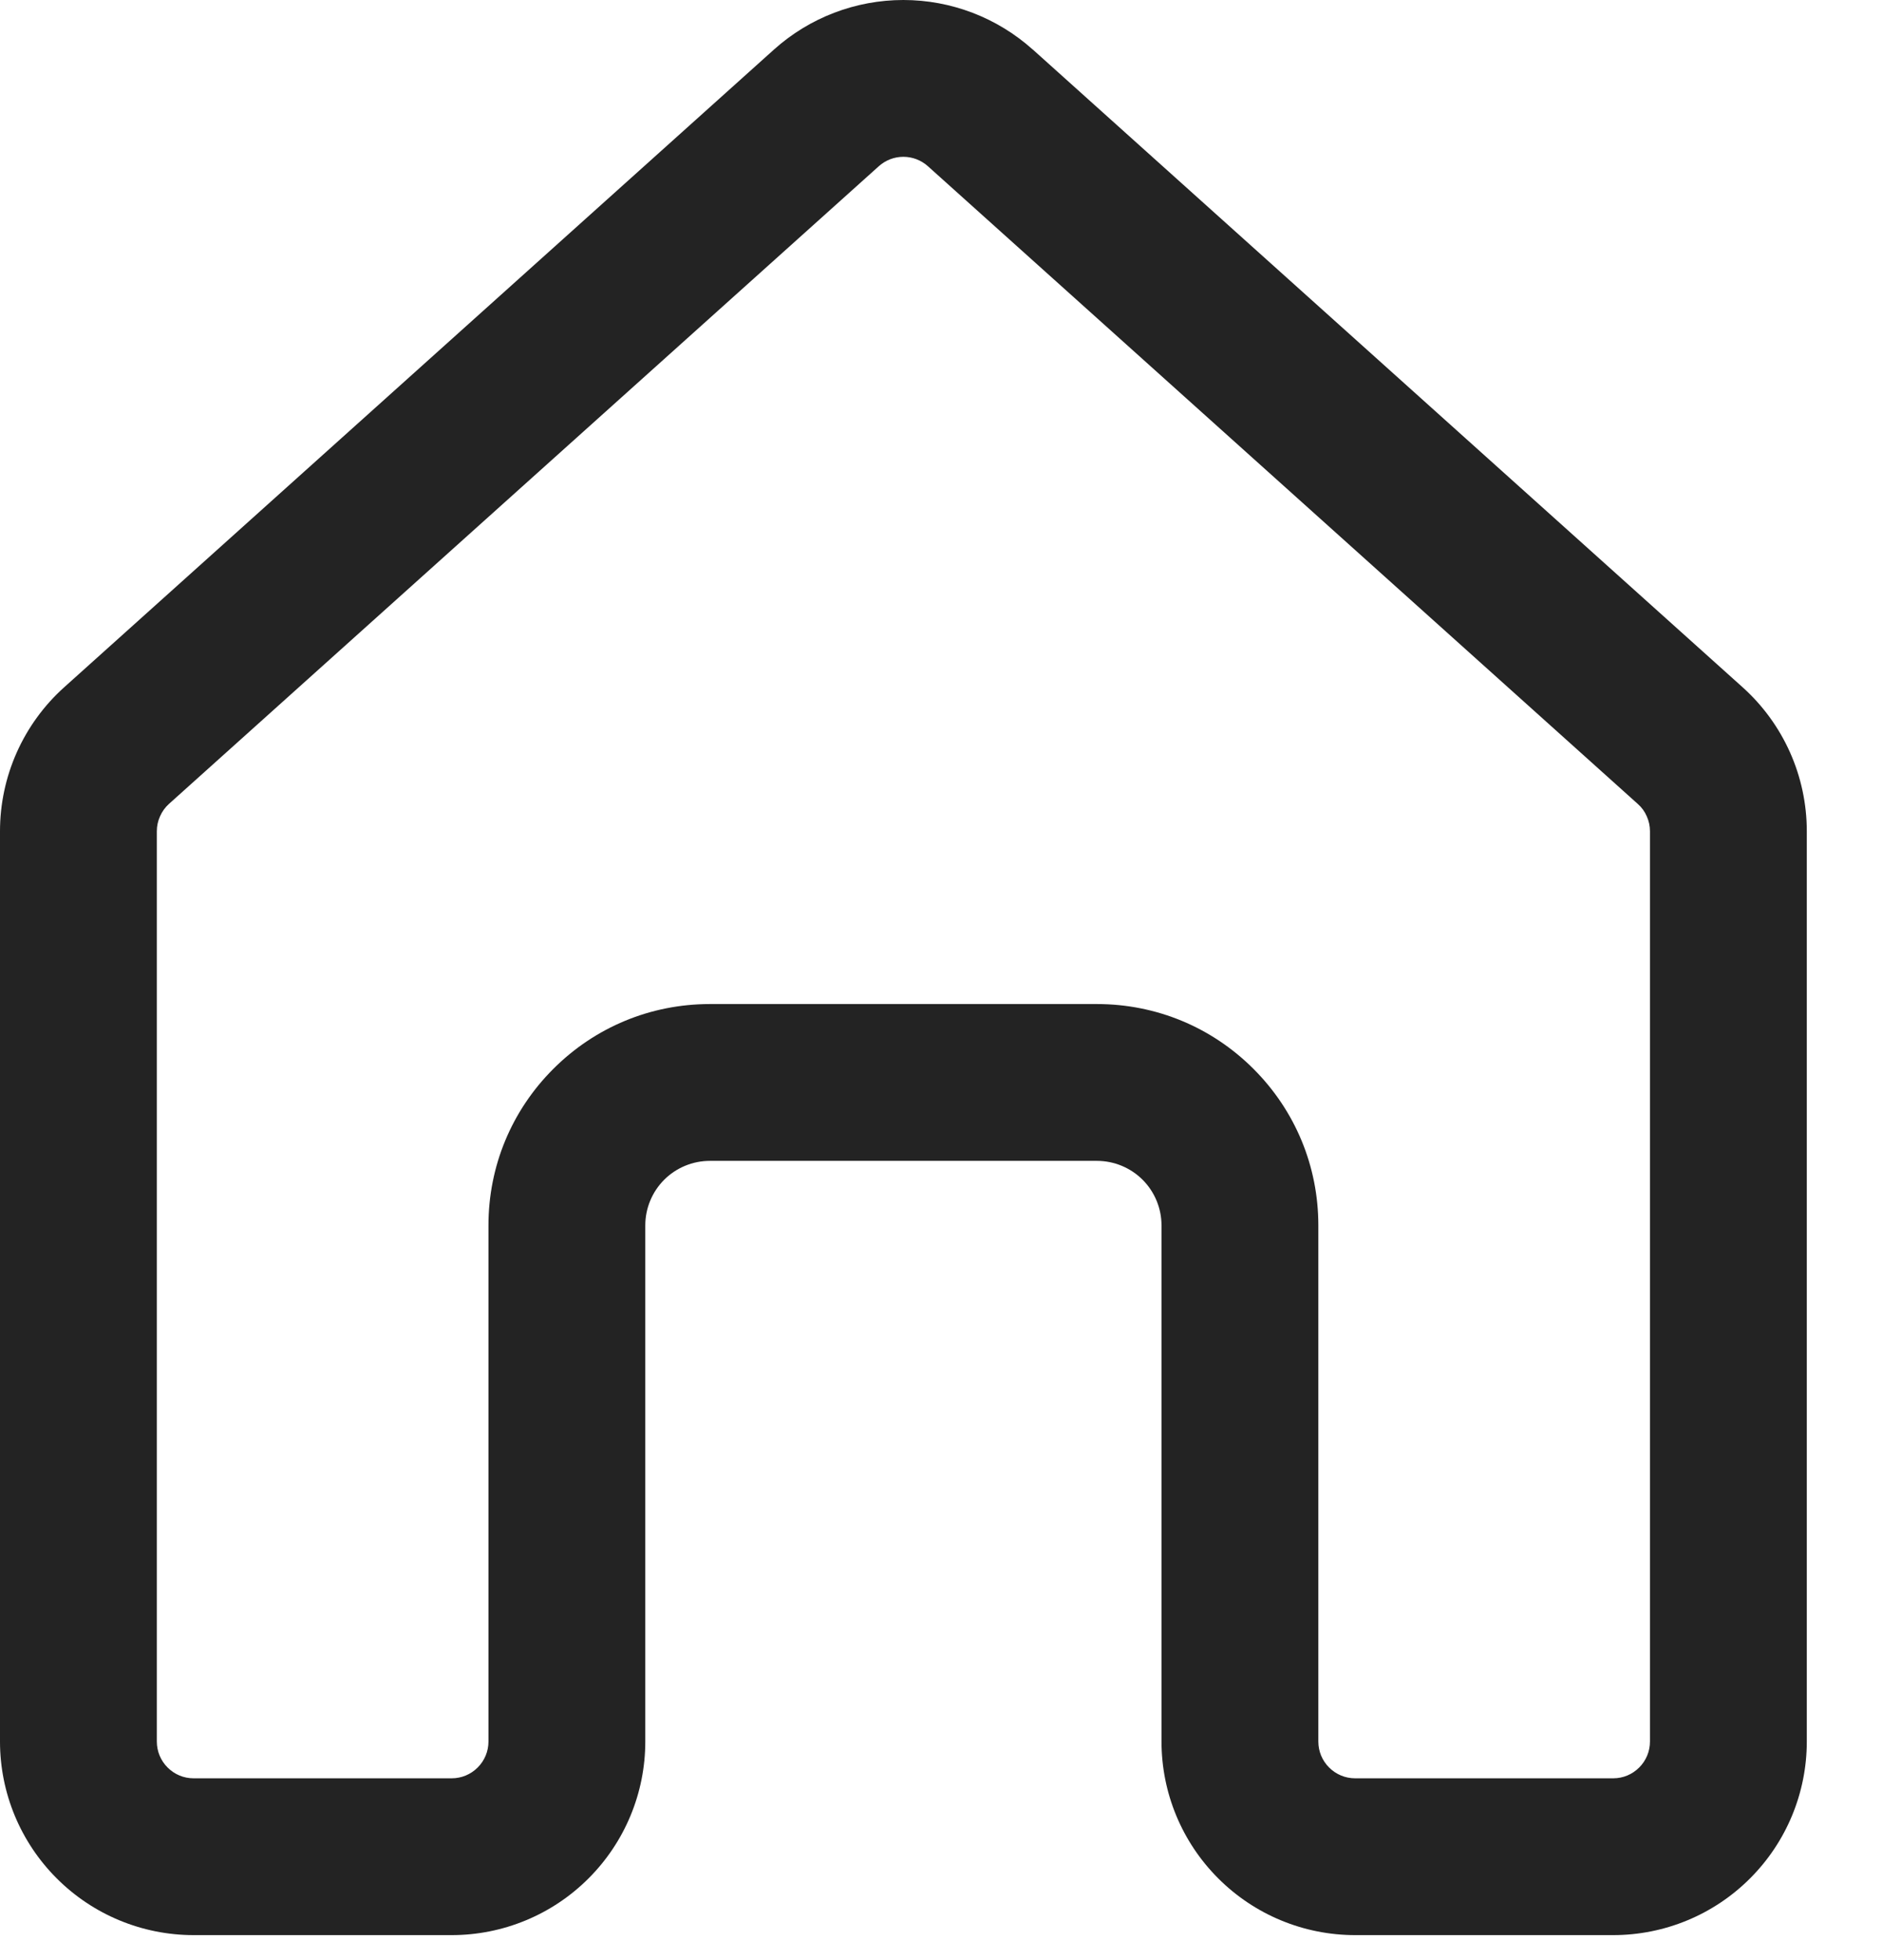 <svg width="24" height="25" viewBox="0 0 24 25" fill="none" xmlns="http://www.w3.org/2000/svg">
<path d="M11.52 2C11.404 2 11.293 2.043 11.207 2.12L2.155 10.253C2.106 10.297 2.068 10.35 2.041 10.411C2.014 10.471 2 10.535 2 10.601V22.212C2 22.337 2.049 22.455 2.137 22.543C2.226 22.632 2.343 22.681 2.469 22.681H5.76C5.885 22.681 6.003 22.632 6.092 22.543C6.18 22.455 6.229 22.337 6.229 22.212V15.629C6.229 14.875 6.523 14.166 7.056 13.633C7.589 13.1 8.298 12.806 9.052 12.806H13.989C14.743 12.806 15.452 13.1 15.985 13.633C16.518 14.166 16.812 14.875 16.812 15.629V22.212C16.812 22.337 16.861 22.455 16.949 22.543C17.038 22.632 17.156 22.681 17.281 22.681H20.572C20.698 22.681 20.815 22.632 20.904 22.543C20.992 22.455 21.041 22.337 21.041 22.212V10.601C21.041 10.535 21.027 10.471 21 10.411C20.974 10.35 20.935 10.297 20.886 10.254L11.833 2.12C11.747 2.043 11.636 2 11.52 2ZM11.52 0C12.129 0 12.716 0.225 13.17 0.632H13.171L22.223 8.766C22.48 8.997 22.686 9.28 22.827 9.596C22.968 9.912 23.041 10.255 23.041 10.601V22.212C23.041 22.867 22.781 23.494 22.318 23.957C21.855 24.421 21.227 24.681 20.572 24.681H17.281C16.626 24.681 15.998 24.421 15.535 23.957C15.072 23.494 14.812 22.867 14.812 22.212V15.629C14.812 15.411 14.725 15.201 14.571 15.047C14.417 14.893 14.207 14.806 13.989 14.806H9.052C8.834 14.806 8.624 14.893 8.47 15.047C8.316 15.201 8.229 15.411 8.229 15.629V22.212C8.229 22.867 7.969 23.494 7.506 23.957C7.043 24.421 6.415 24.681 5.76 24.681H2.469C1.814 24.681 1.186 24.421 0.723 23.957C0.26 23.494 0 22.867 0 22.212V10.601C8.01086e-05 10.255 0.073 9.912 0.214 9.596C0.355 9.28 0.561 8.997 0.818 8.766L9.87 0.632C10.323 0.225 10.911 0 11.52 0Z" fill="#232323"/>
</svg>

